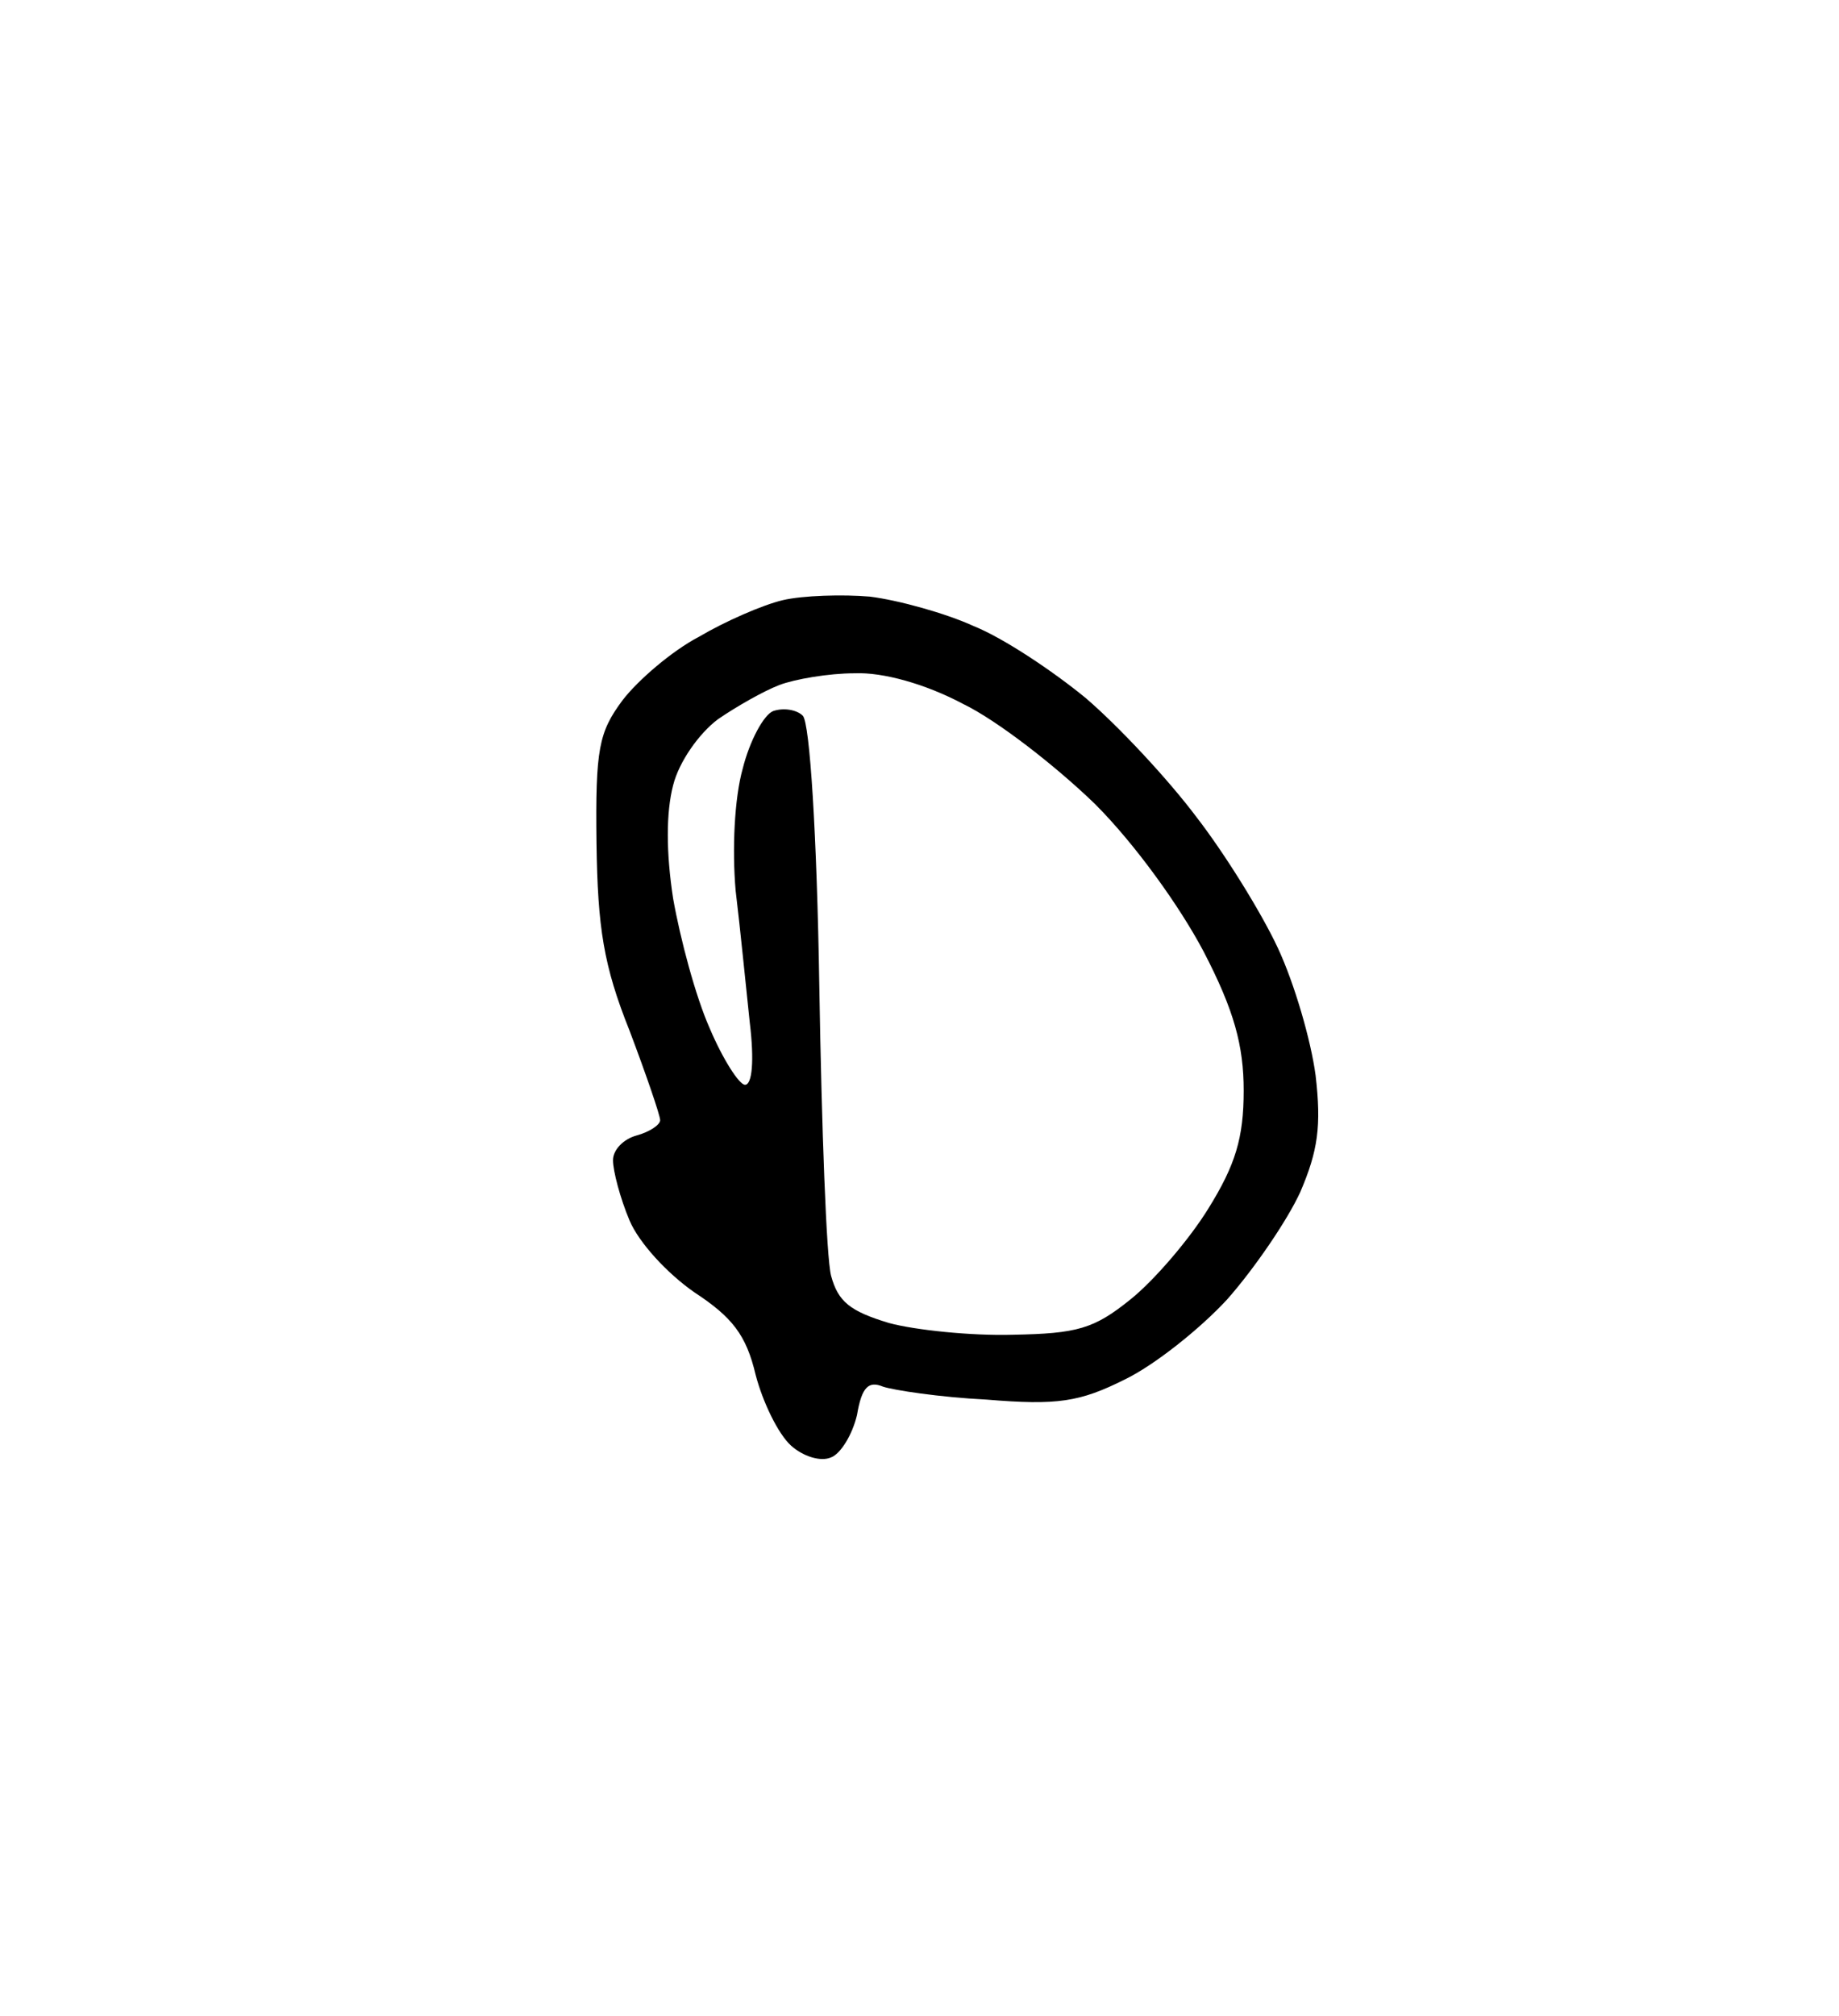 <?xml version="1.0" standalone="no"?>
<!DOCTYPE svg PUBLIC "-//W3C//DTD SVG 20010904//EN"
 "http://www.w3.org/TR/2001/REC-SVG-20010904/DTD/svg10.dtd">
<svg version="1.0" xmlns="http://www.w3.org/2000/svg"
 width="156pt" height="171pt" viewBox="0 0 156 171"
 preserveAspectRatio="xMidYMid meet">
<g transform="translate(0,171) scale(0.1,-0.1)"
fill="#000000" stroke="none">
<path d="M738 1204 c-23 2 -57 1 -74 -3 -17 -4 -49 -18 -71 -31 -23 -12 -52
-37 -65 -54 -20 -27 -23 -41 -22 -121 1 -72 6 -104 28 -159 14 -37 26 -72 26
-76 0 -4 -9 -10 -20 -13 -11 -3 -20 -12 -20 -21 0 -9 6 -32 14 -51 8 -19 32
-45 55 -61 32 -21 44 -36 52 -70 6 -23 19 -50 30 -60 10 -9 25 -14 34 -10 8 3
18 19 22 36 4 24 10 29 22 24 9 -3 48 -9 88 -11 60 -5 79 -2 117 17 25 12 64
43 87 68 23 26 51 67 62 91 15 35 18 56 13 99 -4 30 -18 78 -32 108 -14 30
-45 80 -69 111 -24 32 -66 77 -94 101 -28 23 -70 51 -95 61 -24 11 -64 22 -88
25z m-13 -65 c24 1 60 -9 92 -26 29 -14 79 -53 112 -85 34 -34 72 -87 92 -125
26 -50 34 -80 34 -118 0 -40 -7 -63 -30 -100 -16 -26 -46 -61 -66 -77 -31 -25
-45 -29 -100 -30 -35 -1 -83 4 -105 10 -33 10 -43 18 -49 40 -4 15 -8 125 -10
246 -2 127 -8 223 -14 229 -5 5 -16 7 -25 4 -8 -3 -20 -25 -26 -49 -7 -25 -9
-68 -6 -103 4 -33 9 -84 12 -112 4 -33 2 -53 -4 -53 -5 0 -19 22 -30 48 -12
27 -25 76 -31 110 -6 39 -6 73 0 96 5 20 22 44 38 56 16 11 39 24 52 29 13 5
42 10 64 10z"/>
</g>
</svg>
